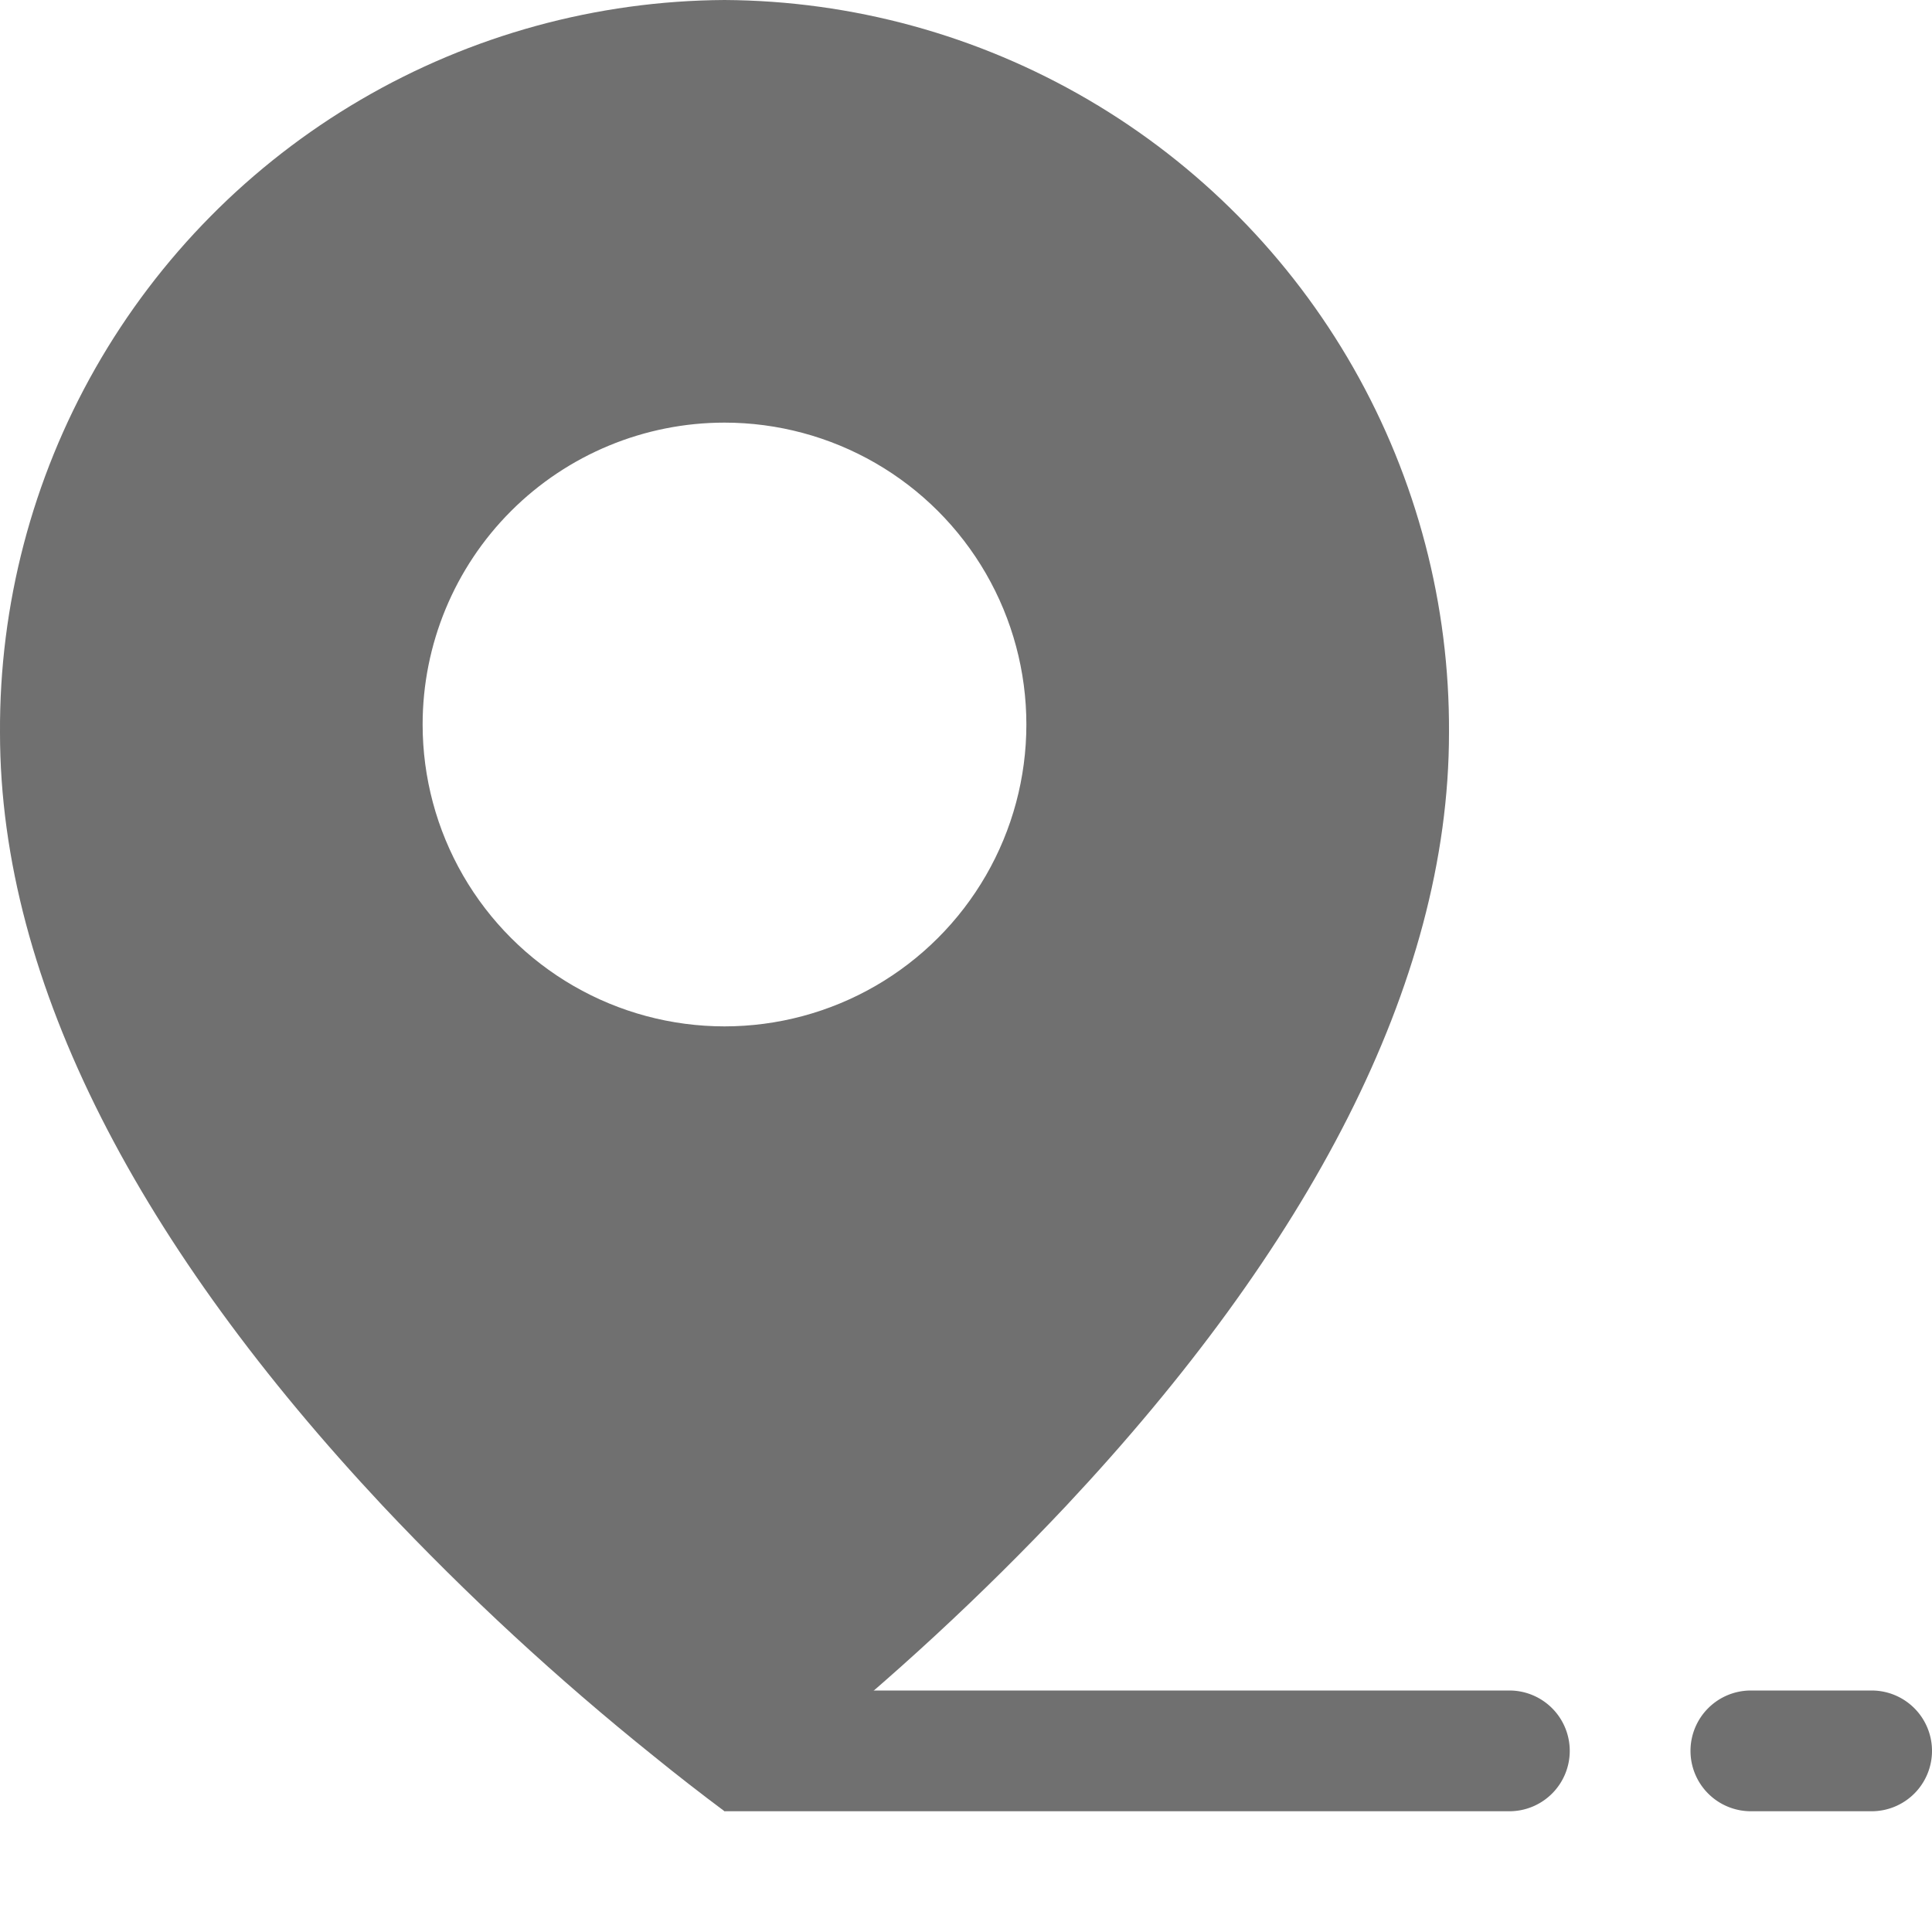 <svg xmlns="http://www.w3.org/2000/svg" width="16" height="16" viewBox="0 0 16 16">
    <defs>
        <clipPath id="wqvnwv5jda">
            <path data-name="패스 4110" d="M6-15a6.035 6.035 0 0 1 6 6.069c0 2.089-1.179 4.276-3.169 6.4A21.96 21.96 0 0 1 6.587-.457C6.379-.288 6.182-.136 6 0a18.296 18.296 0 0 1-.587-.457A21.96 21.96 0 0 1 3.169-2.53C1.179-4.655 0-6.842 0-8.931A6.035 6.035 0 0 1 6-15zm0 3.5A2.5 2.5 0 0 0 3.5-9 2.5 2.5 0 0 0 6-6.5 2.5 2.5 0 0 0 8.5-9 2.5 2.5 0 0 0 6-11.5z" style="fill:none"/>
        </clipPath>
    </defs>
    <g data-name="ico / map">
        <path style="opacity:.2;fill:none" d="M0 0h16v16H0z"/>
        <g data-name="그룹 4018" style="clip-path:url(#wqvnwv5jda)" transform="translate(0 15)">
            <path data-name="패스 4108" d="M-1-16h14V1H-1z" style="fill:#707070"/>
            <path data-name="패스 4109" d="M-75 109H86v-257H-75z" style="fill:none"/>
        </g>
        <path data-name="패스 4113" d="M6-1h6.5a.5.5 0 0 1 .5.5.5.5 0 0 1-.5.5H6z" style="fill-rule:evenodd;fill:#707070" transform="translate(0 15)"/>
        <path data-name="패스 4116" d="M14.5-1h1a.5.5 0 0 1 .5.5.5.5 0 0 1-.5.5h-1a.5.5 0 0 1-.5-.5.5.5 0 0 1 .5-.5z" style="fill-rule:evenodd;fill:#707070" transform="translate(0 15)"/>
    </g>
</svg>
